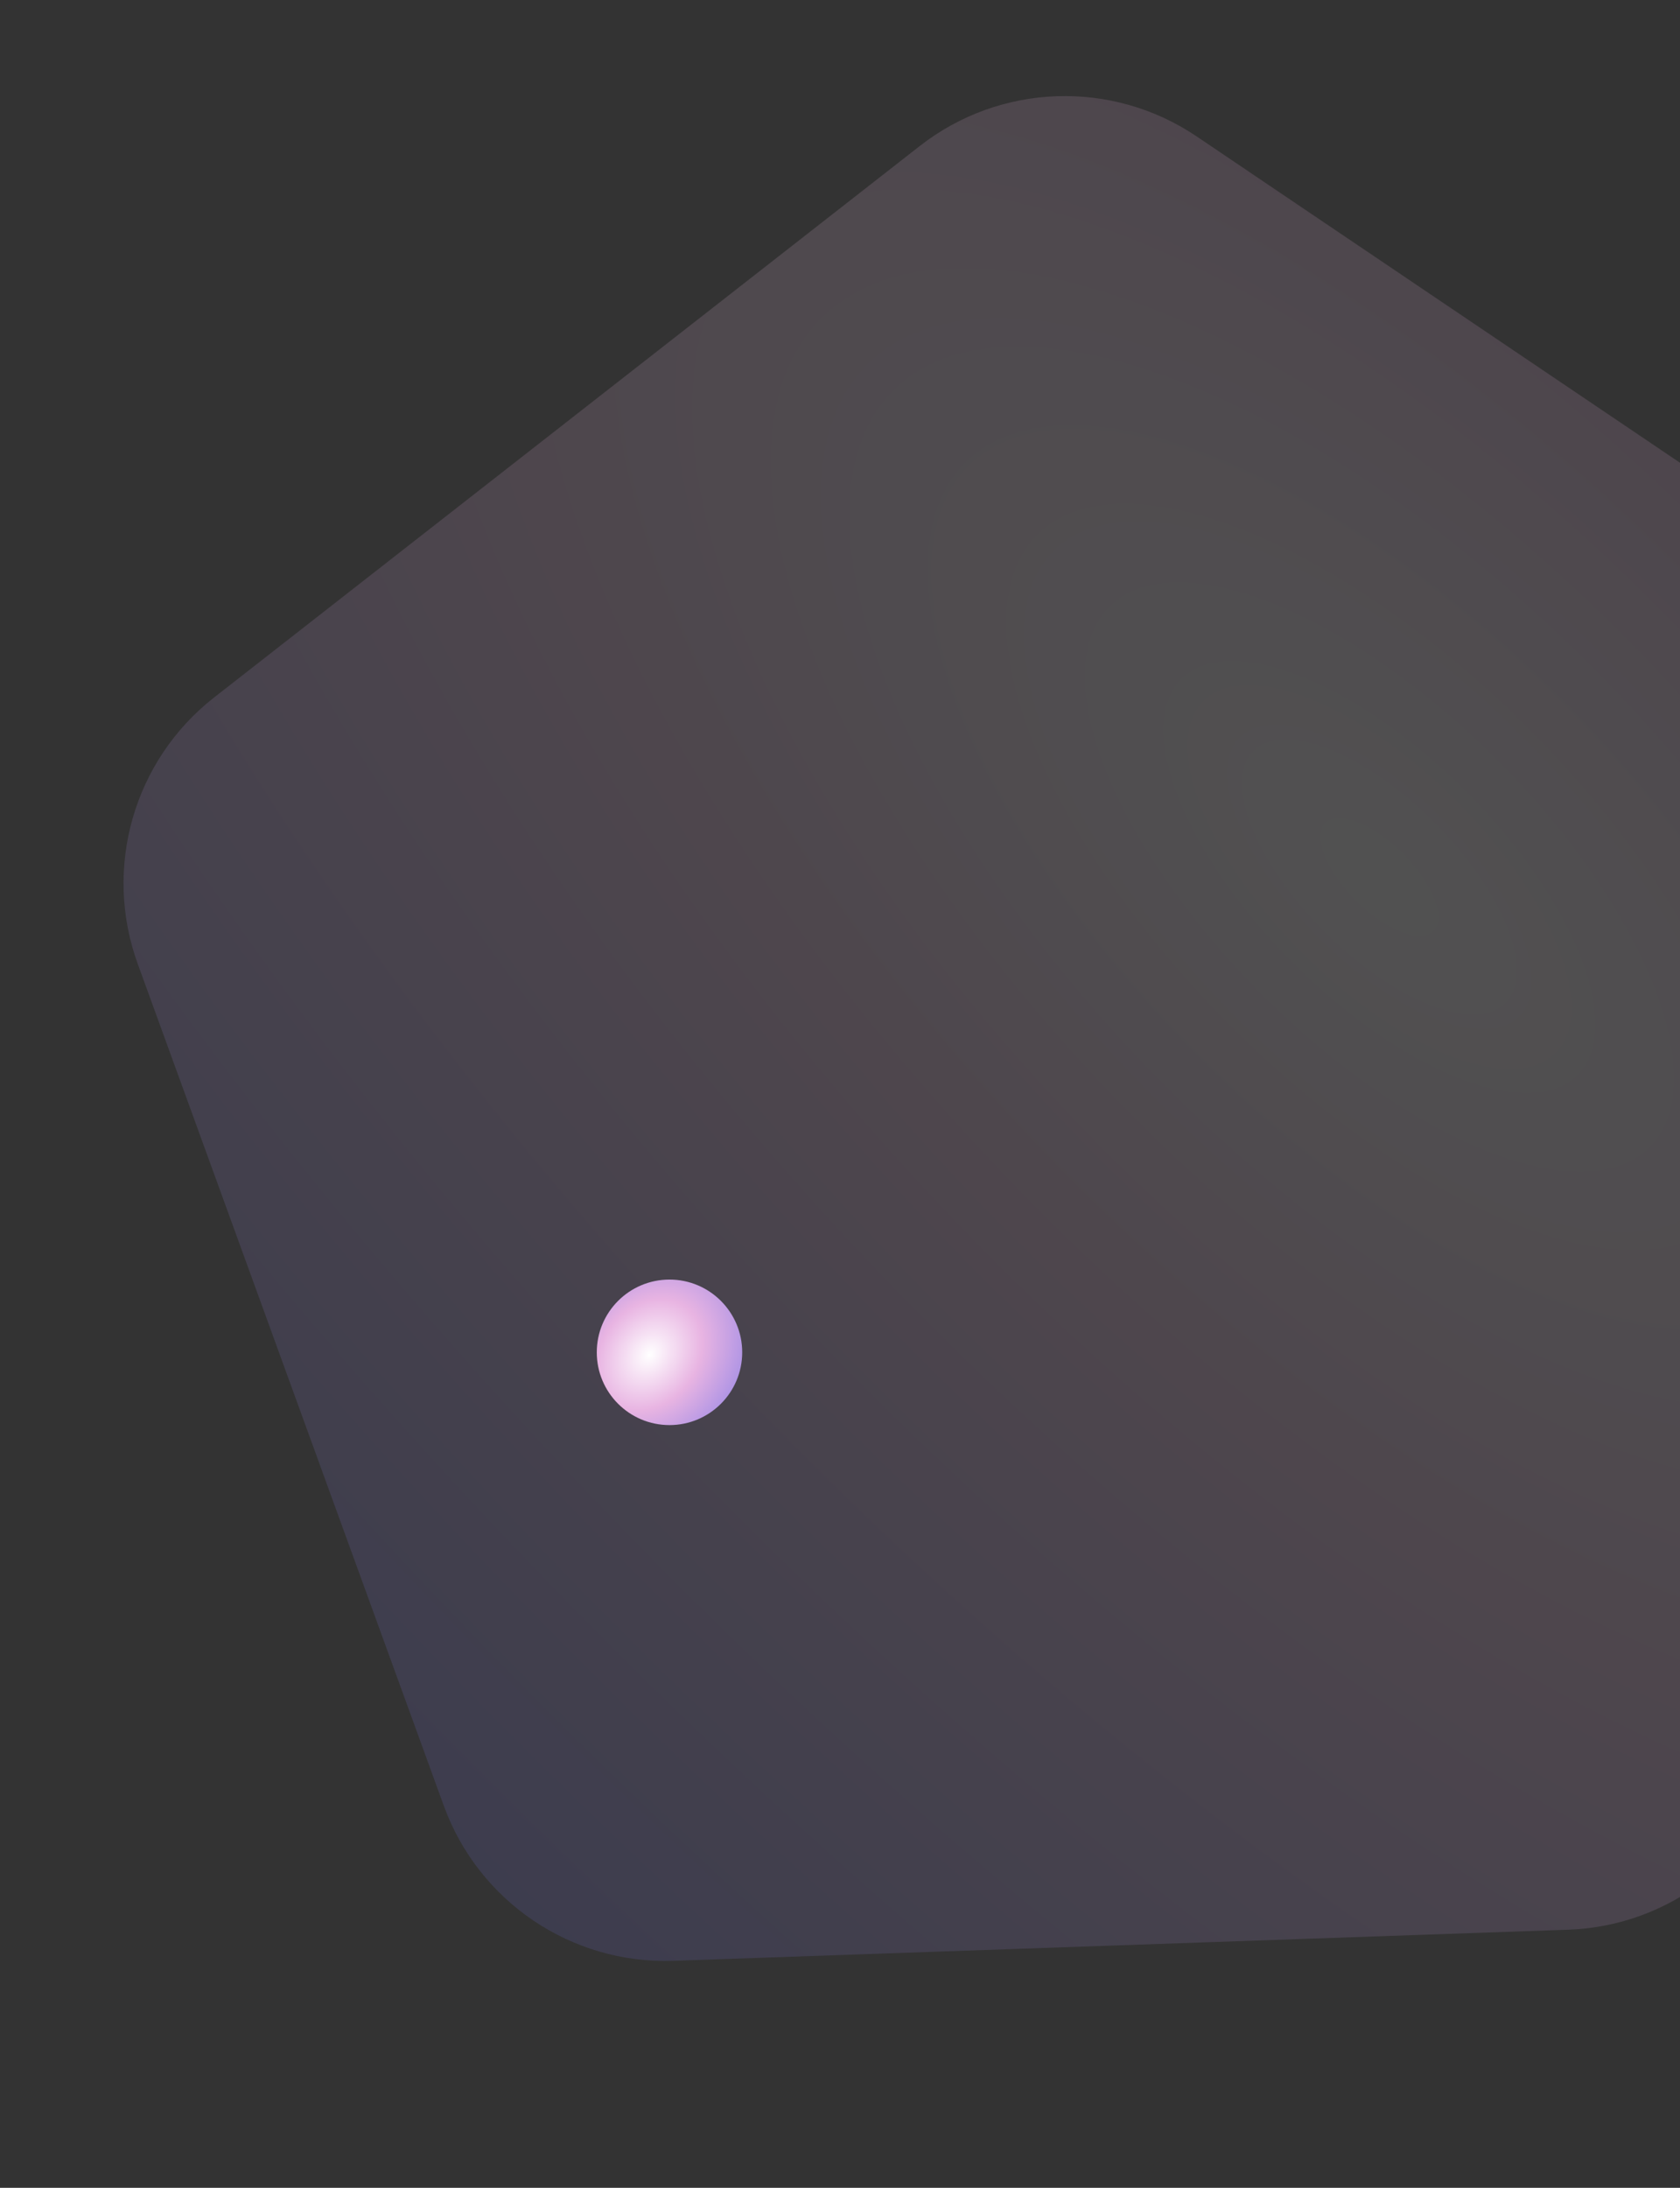 <svg width="335" height="436" viewBox="0 0 335 436" fill="none" xmlns="http://www.w3.org/2000/svg">
<rect x="0" y="0" width="335" height="436" fill="#333333" stroke="none"/>
<path opacity="0.15" d="M183.399 29.106C199.446 16.573 221.739 15.799 238.617 27.188L386.597 127.038C403.475 138.427 411.101 159.389 405.485 178.961L356.25 350.553C350.634 370.125 333.055 383.855 312.705 384.562L134.297 390.761C113.948 391.469 95.457 378.992 88.496 359.857L27.469 192.097C20.508 172.962 26.66 151.521 42.708 138.988L183.399 29.106Z" fill="url(#paint0_radial_108_5)"/>
<circle cx="133.5" cy="269.5" r="14.5" fill="url(#paint1_radial_108_5)"/>
<defs>
<radialGradient id="paint0_radial_108_5" cx="0" cy="0" r="1" gradientUnits="userSpaceOnUse" gradientTransform="translate(276.584 174.899) rotate(134.98) scale(272.966 637.051)">
<stop stop-color="white"/>
<stop offset="0.368" stop-color="#E8B4E2"/>
<stop offset="1" stop-color="#7775E7"/>
</radialGradient>
<radialGradient id="paint1_radial_108_5" cx="0" cy="0" r="1" gradientUnits="userSpaceOnUse" gradientTransform="translate(129.5 270) rotate(37.972) scale(26.005 32.448)">
<stop stop-color="white"/>
<stop offset="0.368" stop-color="#E8B4E2"/>
<stop offset="1" stop-color="#7775E7"/>
</radialGradient>
</defs>
</svg>
